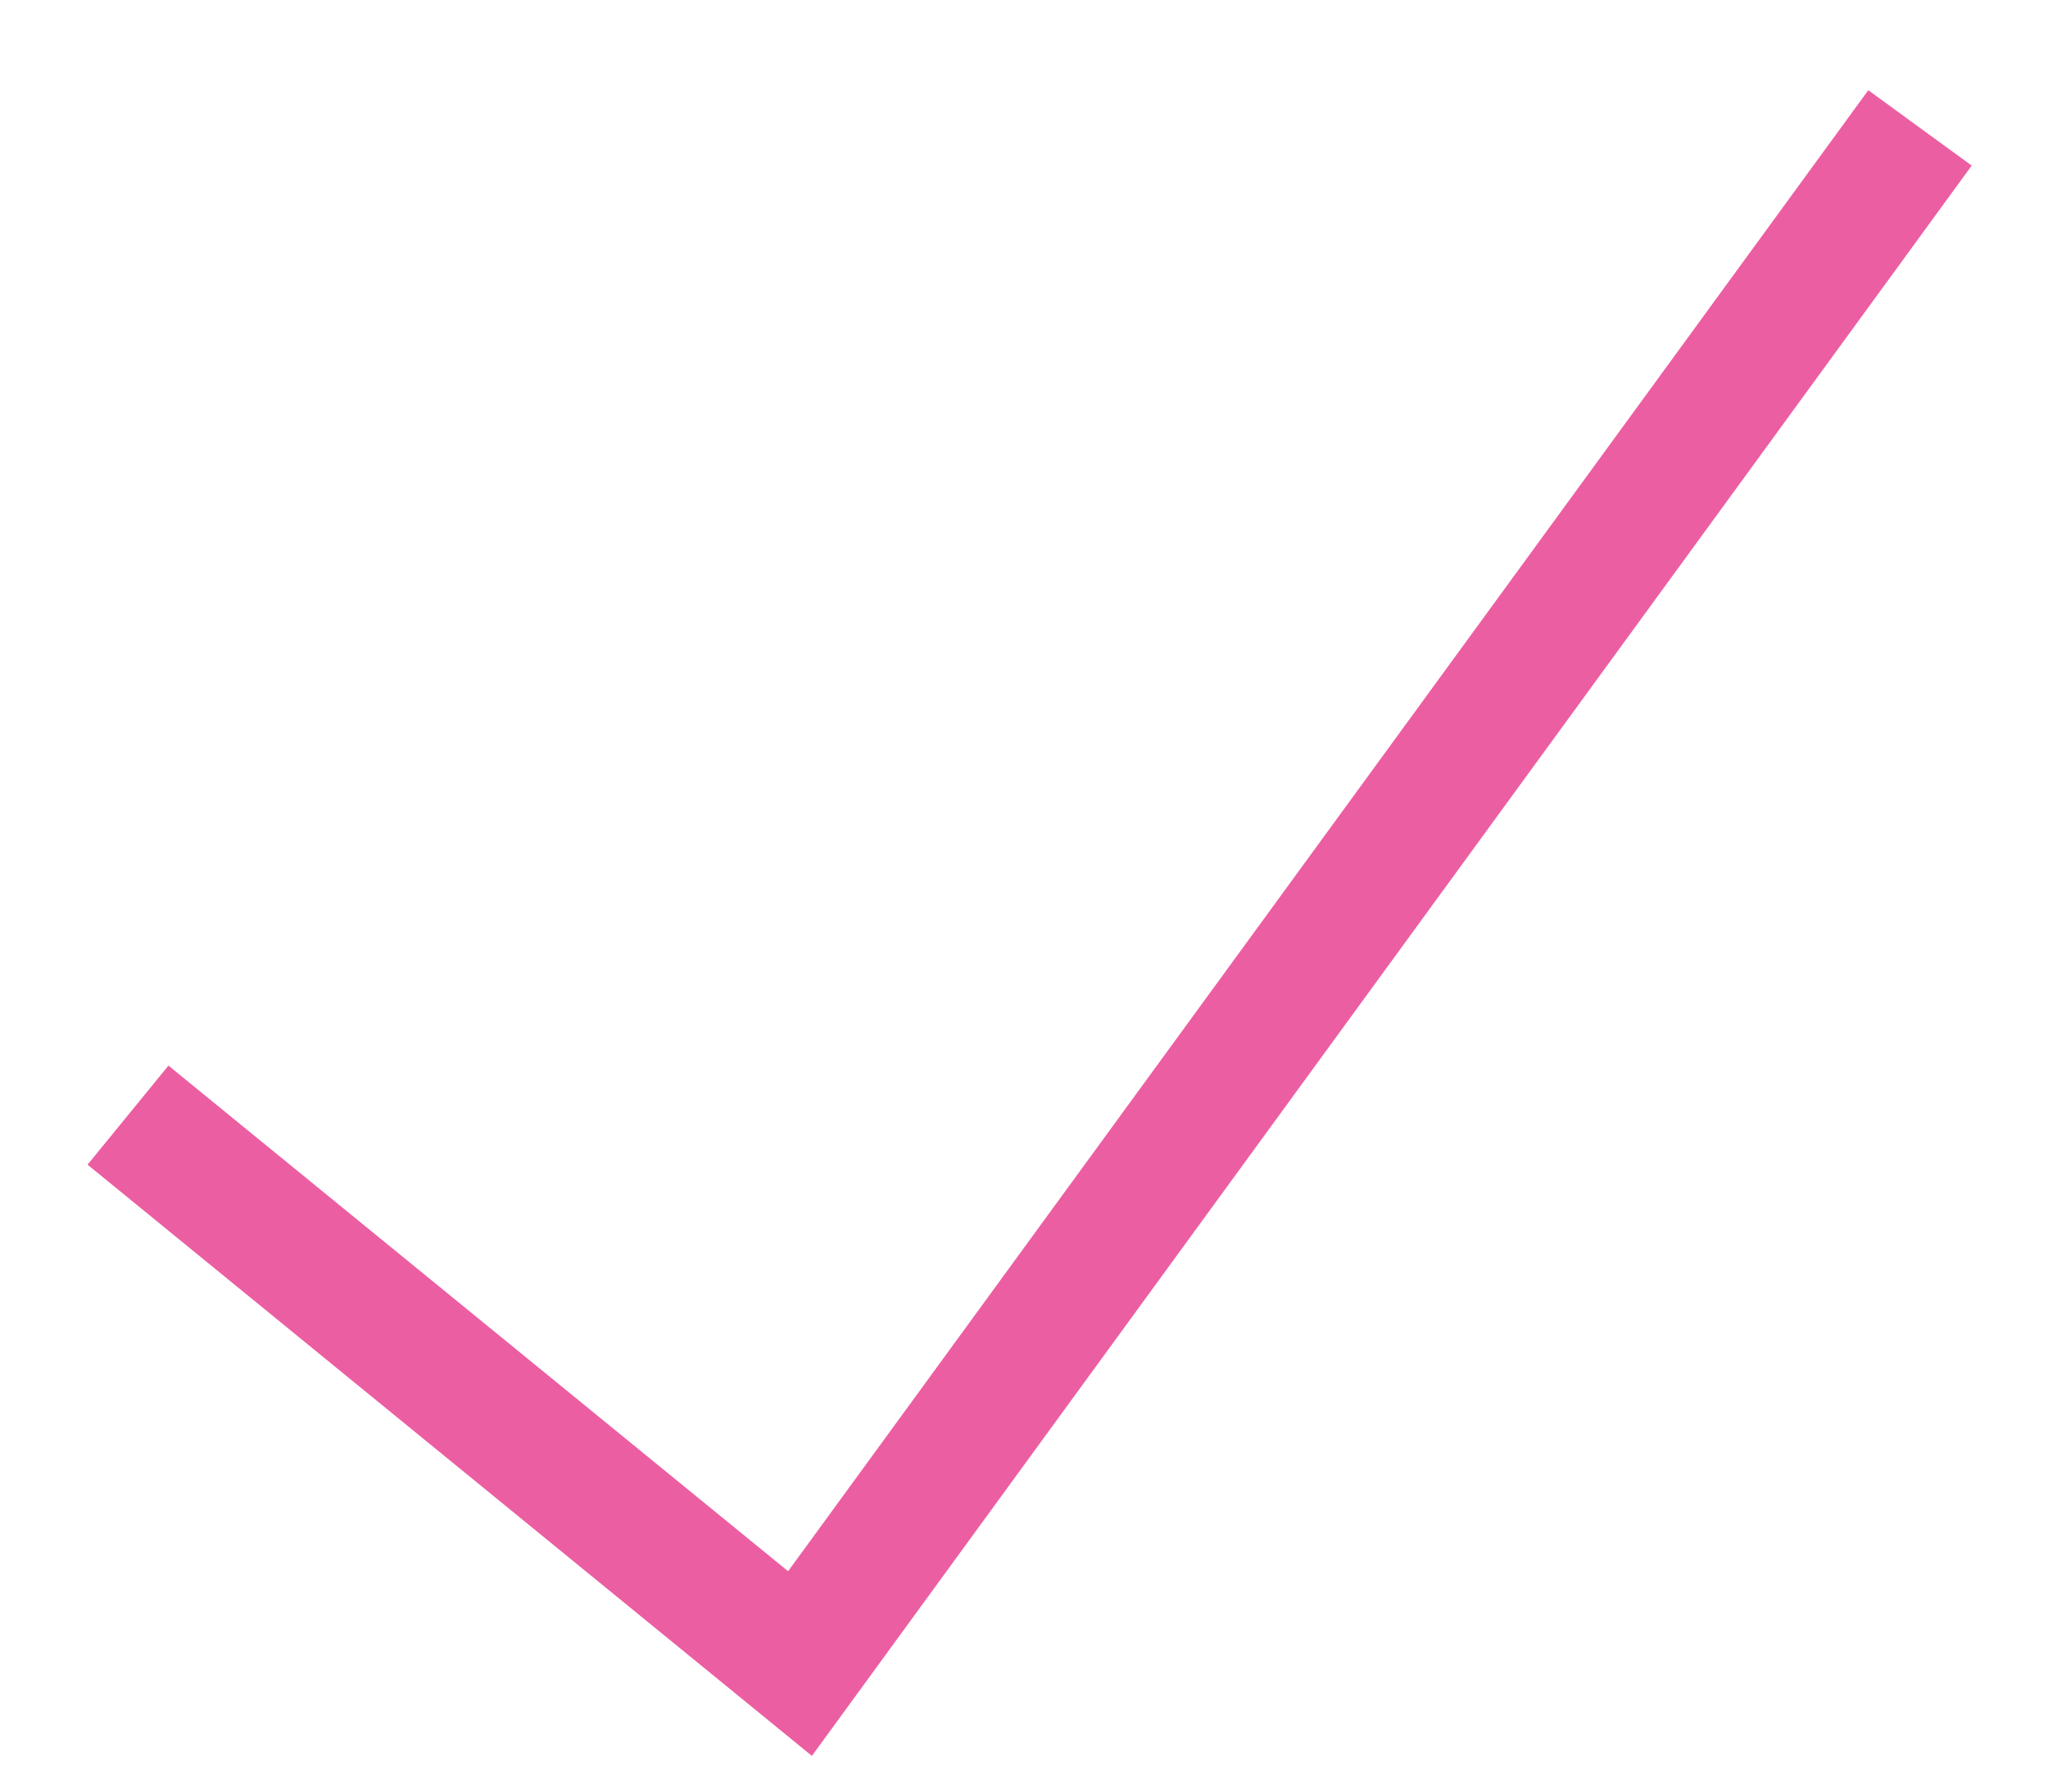 <svg width="16" height="14" viewBox="0 0 16 14" fill="none" xmlns="http://www.w3.org/2000/svg">
<path fill-rule="evenodd" clip-rule="evenodd" d="M15.404 1.294L6.343 13.721L0.684 9.101L1.316 8.327L6.157 12.278L14.596 0.705L15.404 1.294Z" fill="#EC5EA2"/>
</svg>
